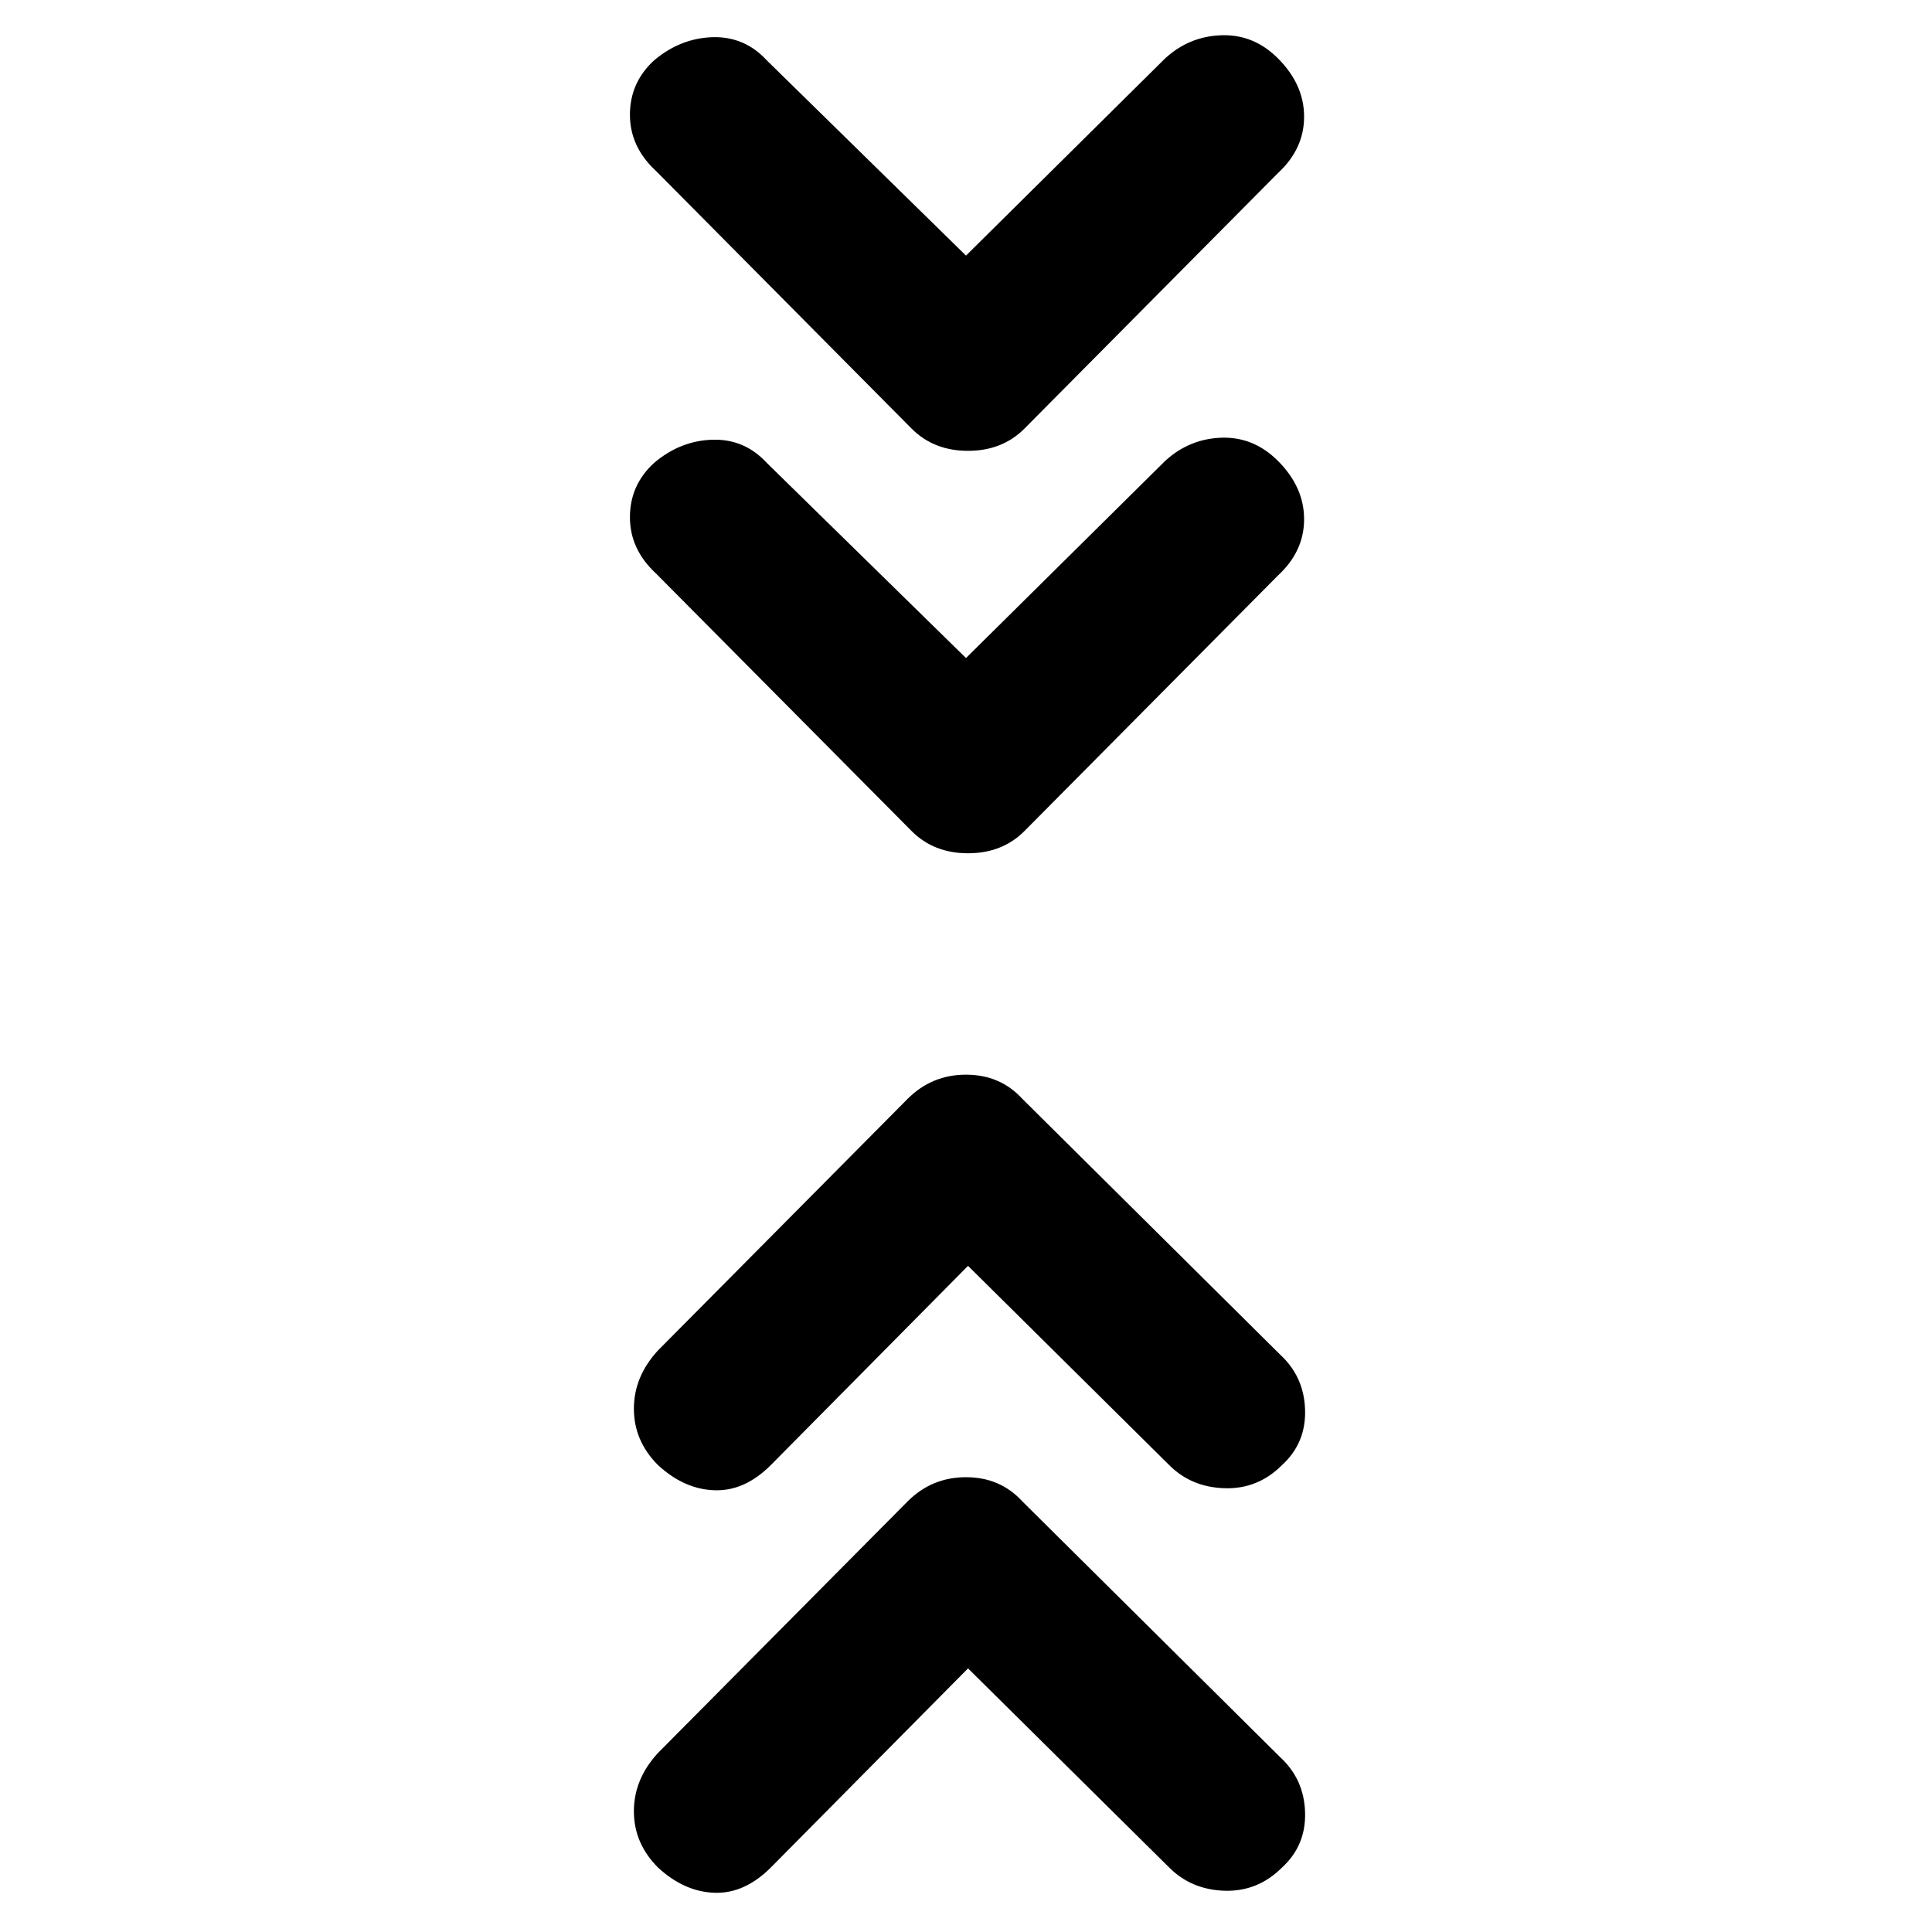<svg xmlns="http://www.w3.org/2000/svg" height="20" width="20"><path d="m10 6.812 2.062-2.041q.25-.229.584-.24.333-.01.583.24.271.271.271.604 0 .333-.271.583l-2.625 2.646q-.229.229-.583.229t-.583-.229L6.792 5.938q-.271-.25-.271-.584 0-.333.25-.562.271-.23.604-.24.333-.01.563.24Zm0-4.166L12.062.604q.25-.229.584-.239.333-.011.583.239.271.271.271.604 0 .334-.271.584l-2.625 2.646q-.229.229-.583.229t-.583-.229L6.792 1.771q-.271-.25-.271-.583 0-.334.25-.563.271-.229.604-.24.333-.01.563.24Zm.021 14.625-2.042 2.062q-.271.271-.583.261-.313-.011-.584-.261-.25-.25-.25-.583 0-.333.25-.604l2.584-2.604q.25-.25.604-.25t.583.25l2.667 2.646q.25.229.26.572.011.344-.239.573-.25.25-.594.24-.344-.011-.573-.24Zm0-4.167-2.042 2.063q-.271.271-.583.26-.313-.01-.584-.26-.25-.25-.25-.584 0-.333.25-.604l2.584-2.604q.25-.25.604-.25t.583.25l2.667 2.646q.25.229.26.573.011.344-.239.573-.25.25-.594.239-.344-.01-.573-.239Z"/></svg>